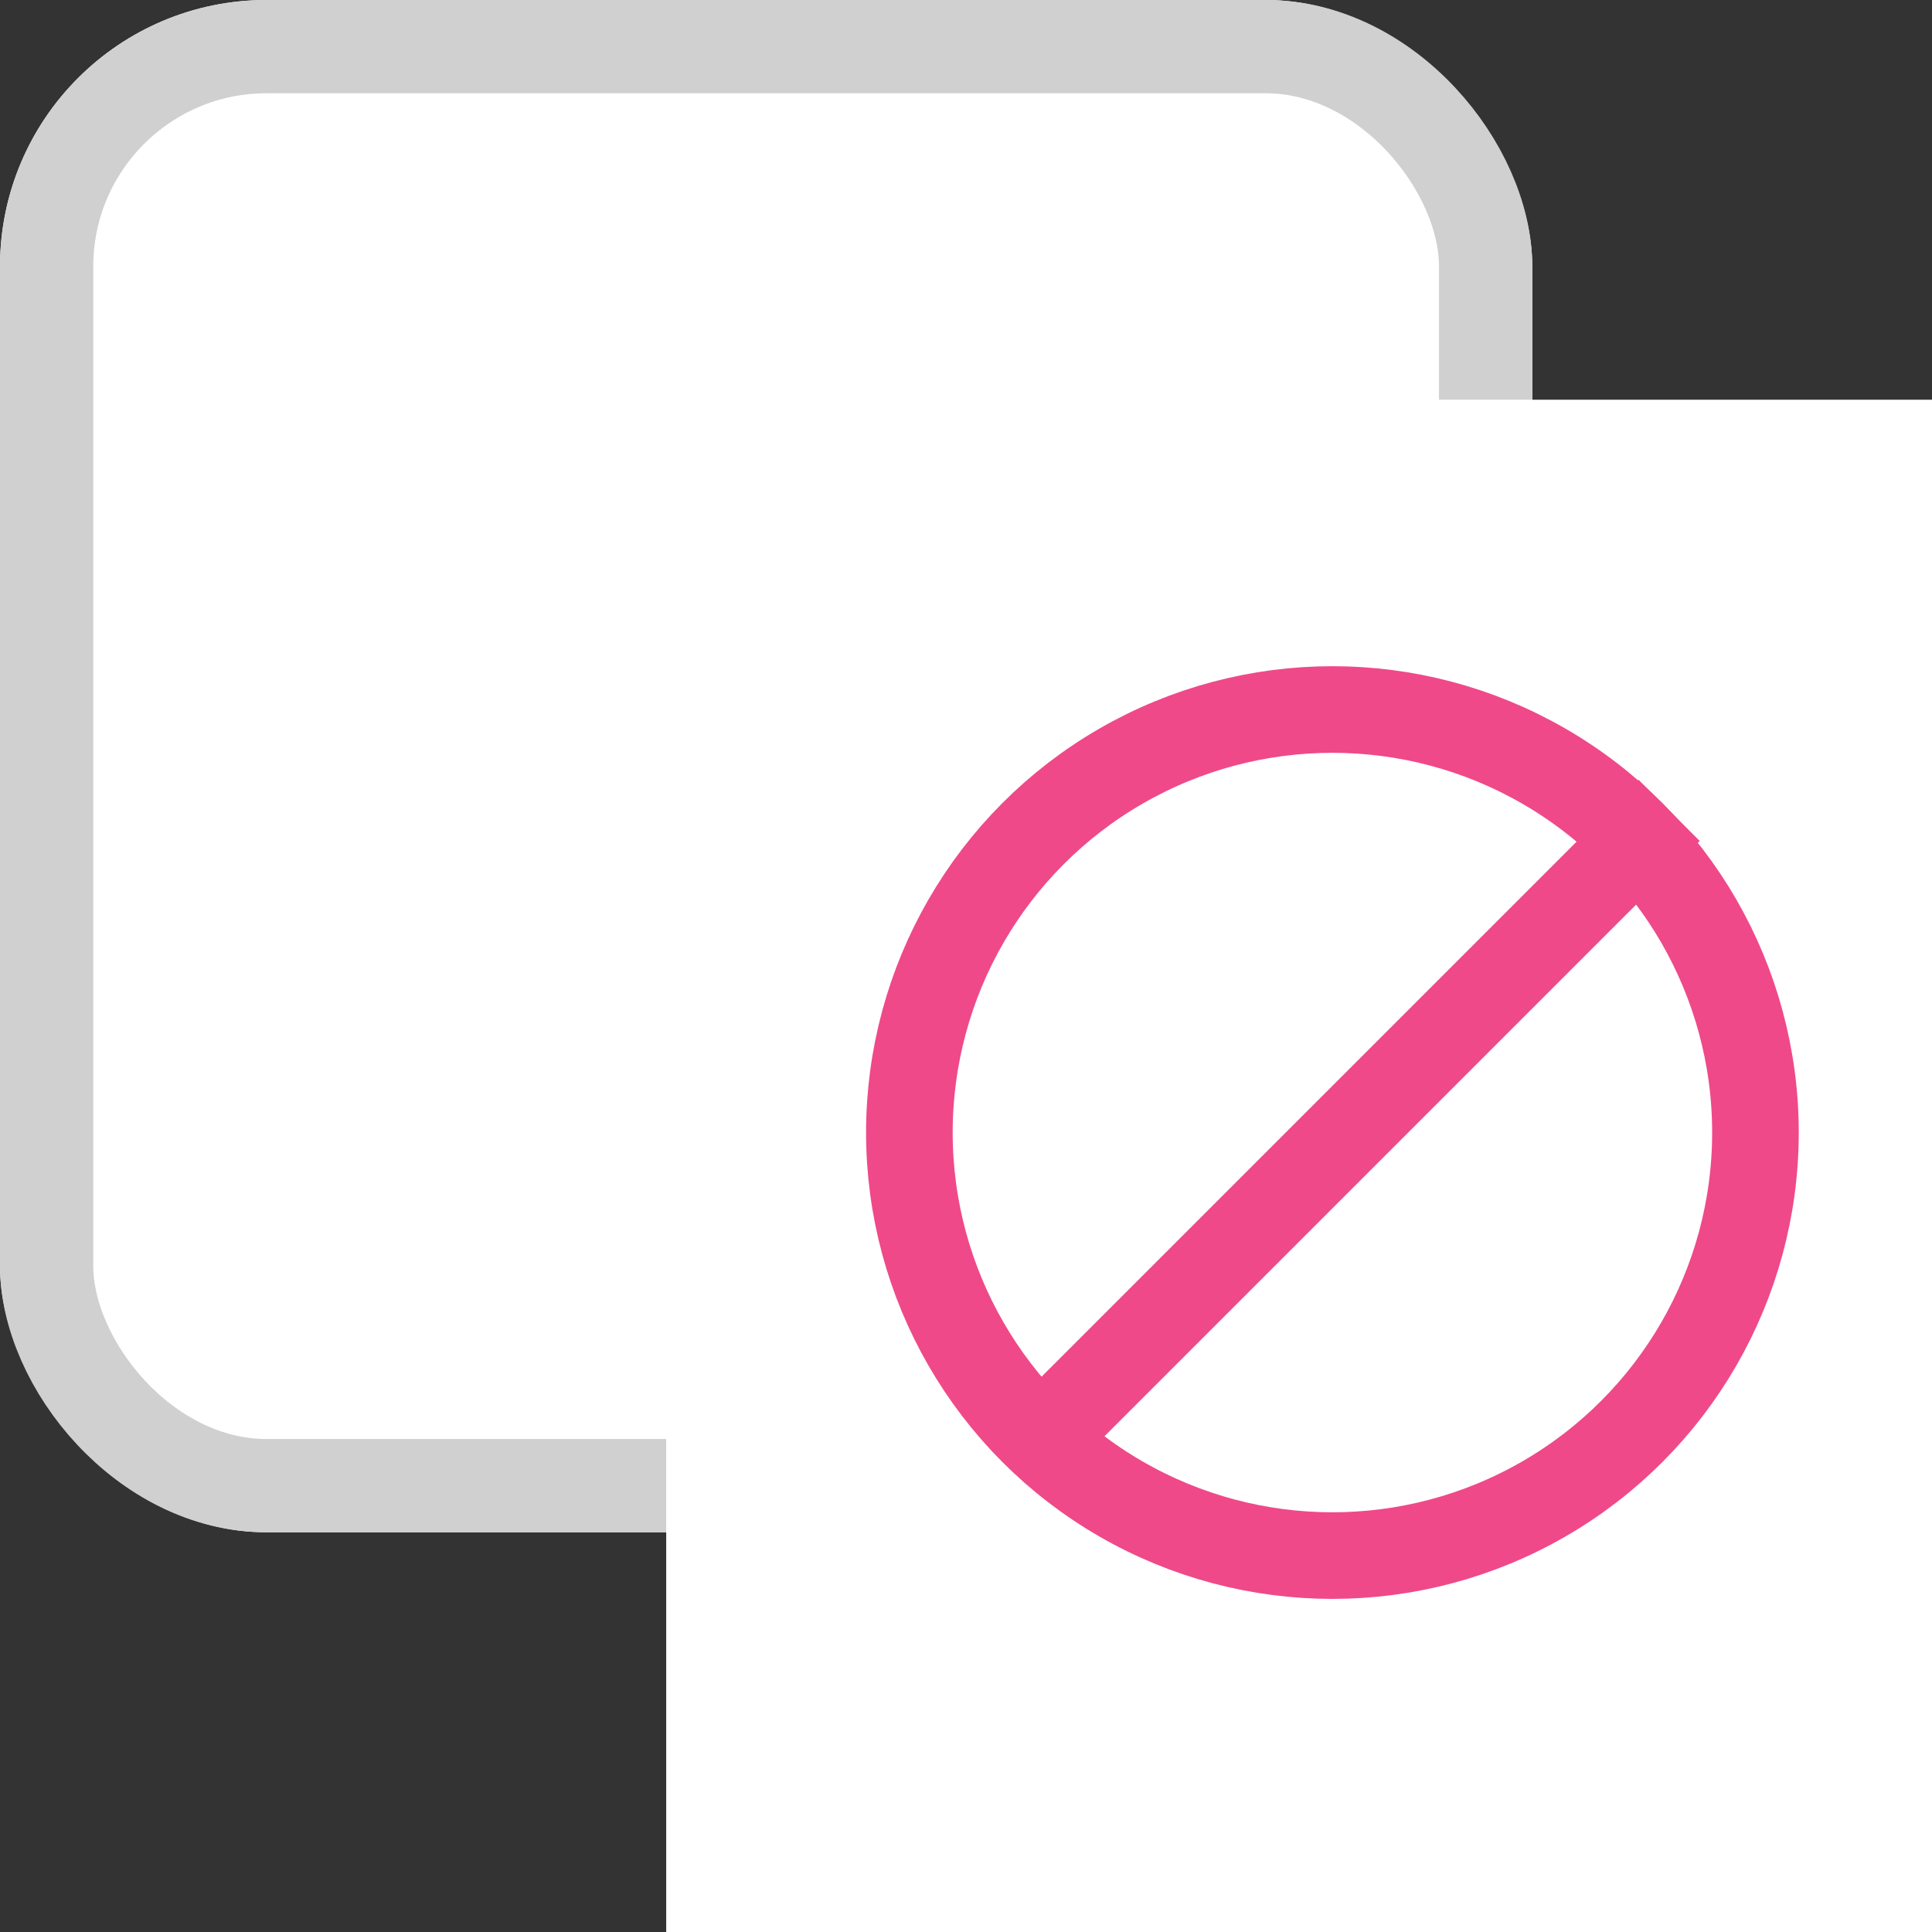 <svg xmlns="http://www.w3.org/2000/svg" width="29" height="29" viewBox="0 0 29 29">
  <rect x="0" y="0" width="29" height="29" fill="#333333" stroke="none"/>
  <g id="Groupe_104" data-name="Groupe 104" transform="translate(-0.04 -0.04)">
    <g id="Check" transform="translate(0 0)">
      <g id="Rectangle_21" data-name="Rectangle 21" transform="translate(0.04 0.04)" fill="#fff" stroke="#d0d0d0" stroke-width="1.4">
        <rect width="23" height="23" rx="4" stroke="none"/>
        <rect x="0.7" y="0.7" width="21.6" height="21.6" rx="3.3" fill="none"/>
      </g>
      <rect id="Rectangle_40" data-name="Rectangle 40" width="19" height="23" transform="translate(10.04 6.04)" fill="#fff"/>
      <g id="Ellipse_21" data-name="Ellipse 21" transform="translate(13.04 10.04)" fill="#fff" stroke="#ef4989" stroke-width="1.3">
        <circle cx="7" cy="7" r="7" stroke="none"/>
        <circle cx="7" cy="7" r="6.35" fill="none"/>
      </g>
      <path id="Tracé_95" data-name="Tracé 95" d="M23,10.084l-9.773,9.773" transform="translate(2.094 2.12)" fill="none" stroke="#ef4989" stroke-width="1.3"/>
    </g>
  </g>
</svg>
